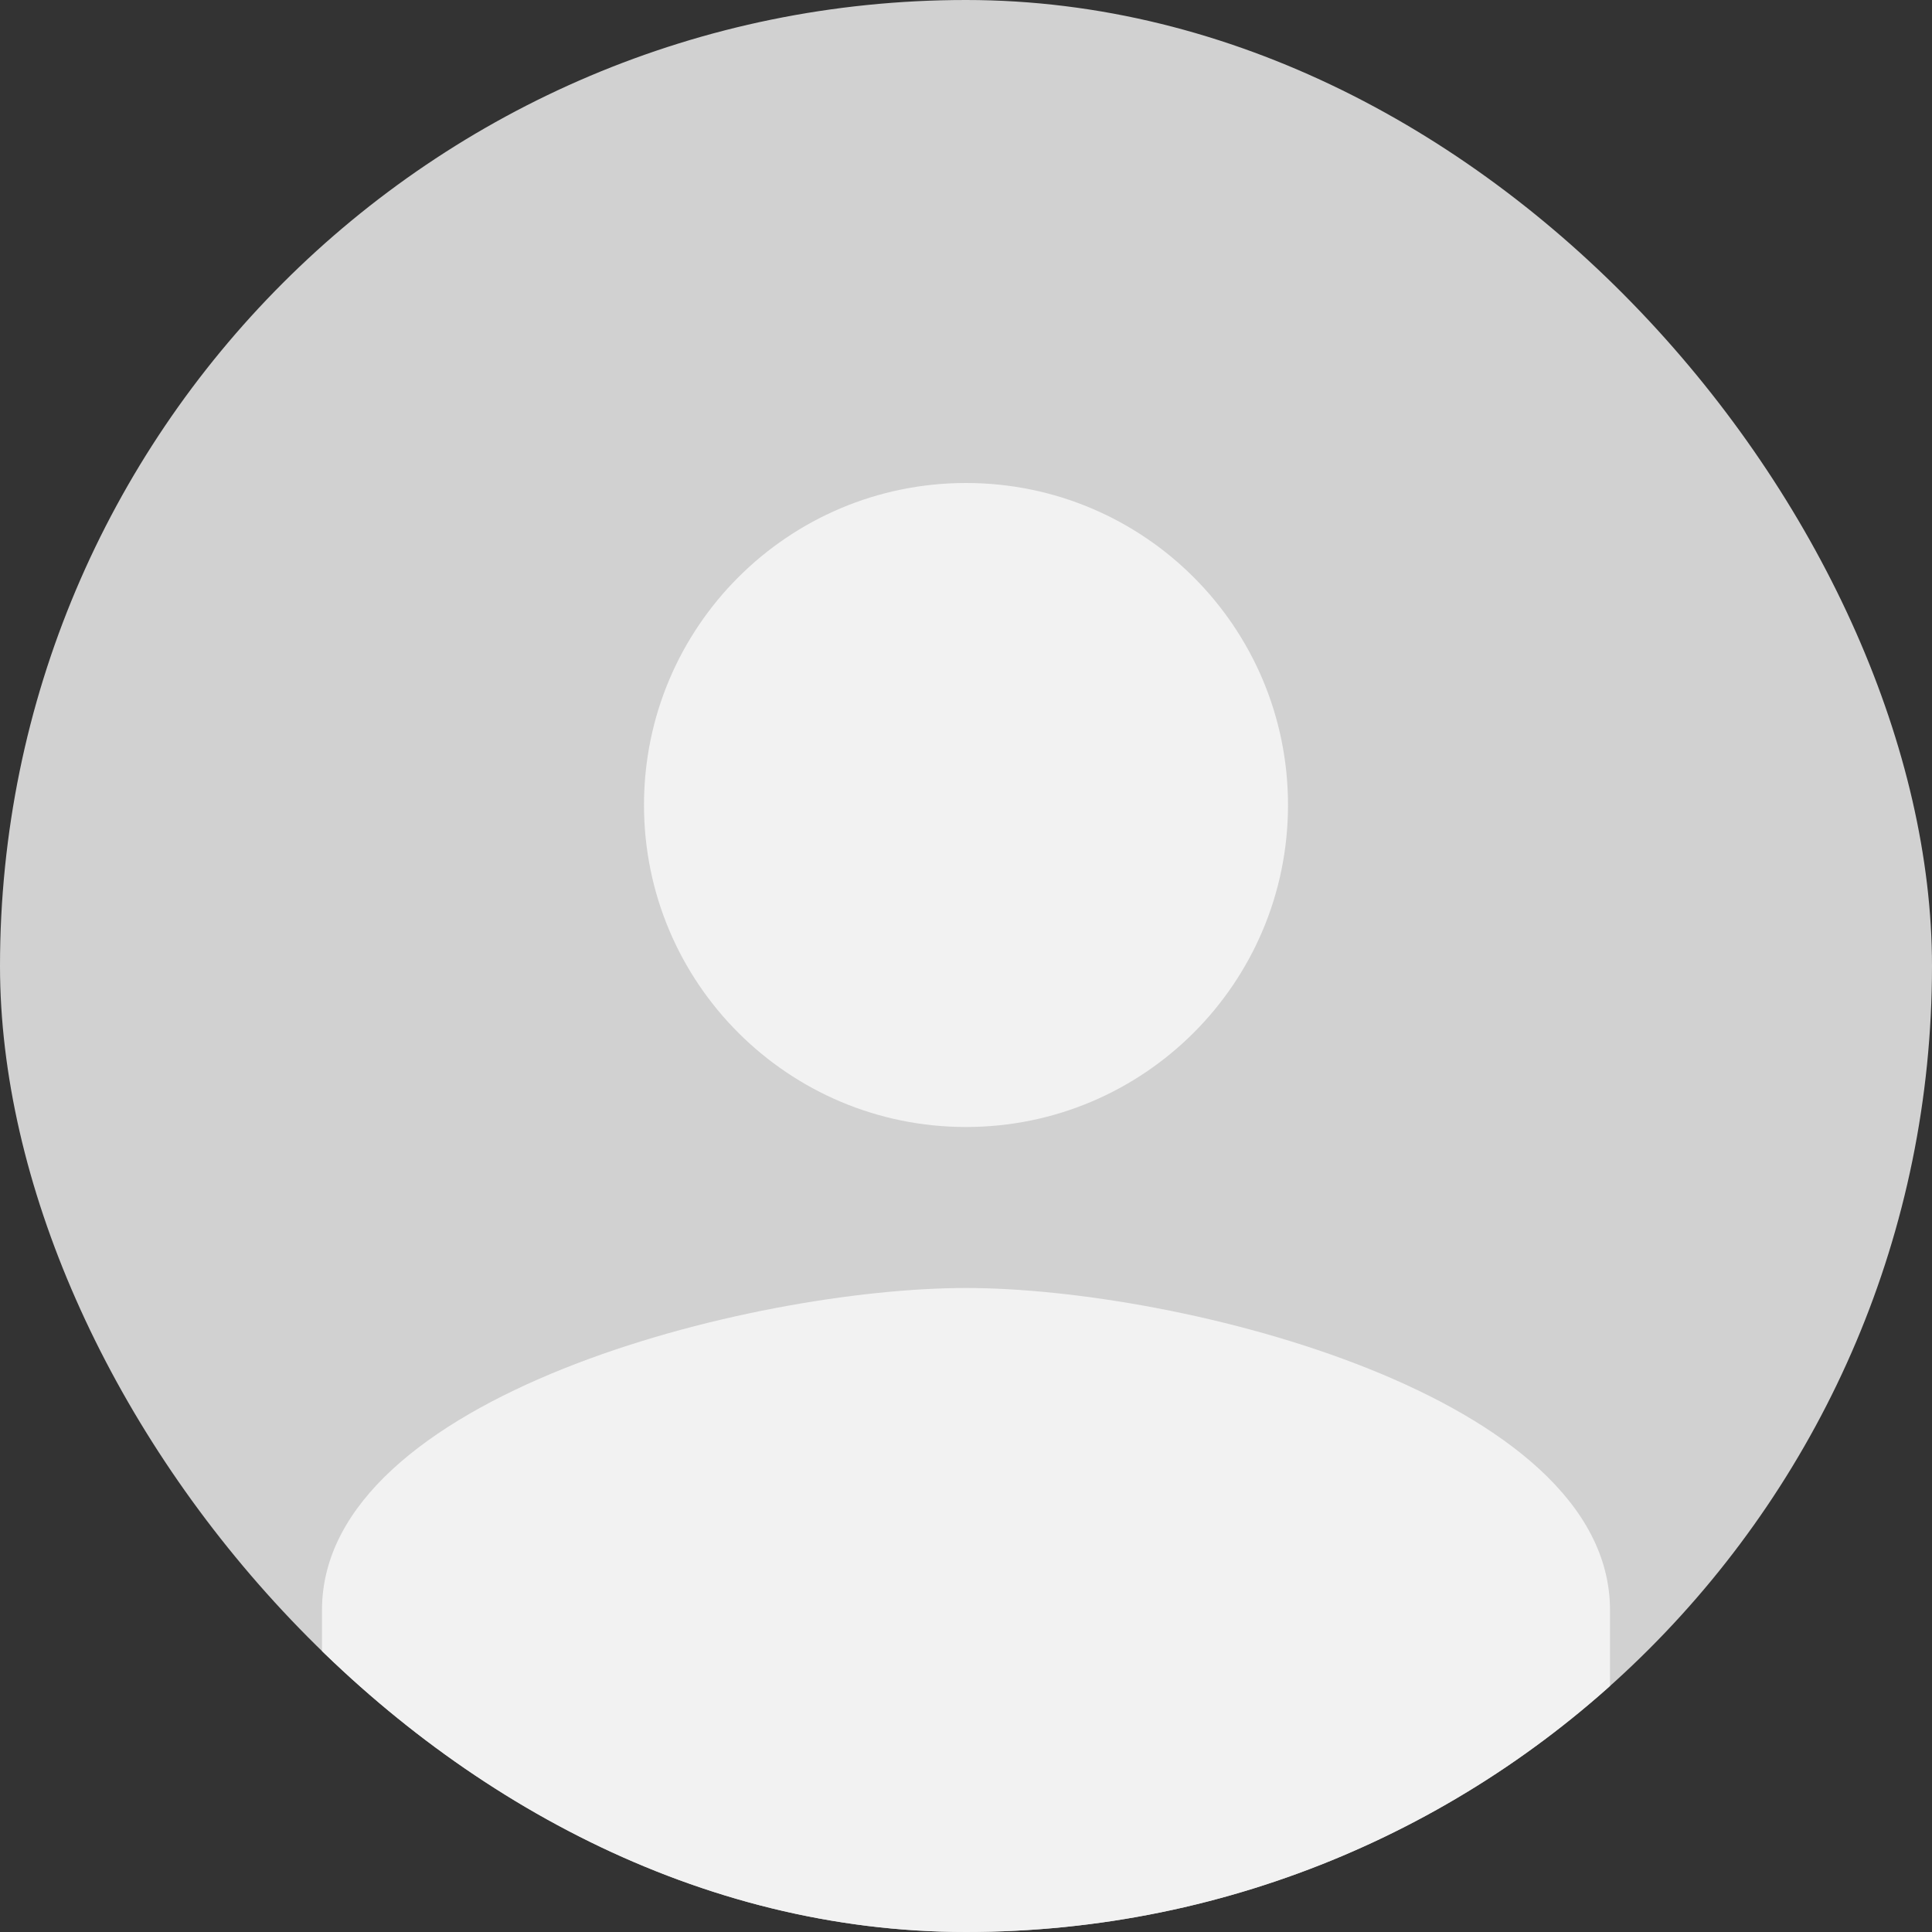 <svg width="24" height="24" viewBox="0 0 24 24" fill="none" xmlns="http://www.w3.org/2000/svg">
<rect x="0" y="0" width="24" height="24" fill="#333333" stroke="none"/>
<g clip-path="url(#clip0_515_3020)">
<rect width="24" height="24" rx="12" fill="#D1D1D1"/>
<g clip-path="url(#clip1_515_3020)">
<path d="M12 14C14.21 14 16 12.21 16 10C16 7.79 14.21 6 12 6C9.79 6 8 7.79 8 10C8 12.21 9.79 14 12 14ZM12 16C9.33 16 4 17.34 4 20V21C4 21.55 4.45 22 5 22L12 29L19 22C19.55 22 20 21.55 20 21V20C20 17.34 14.67 16 12 16Z" fill="#F2F2F2"/>
</g>
</g>
<defs>
<clipPath id="clip0_515_3020">
<rect width="24" height="24" rx="12" fill="white"/>
</clipPath>
<clipPath id="clip1_515_3020">
<rect width="24" height="24" fill="white" transform="translate(0 2)"/>
</clipPath>
</defs>
</svg>
